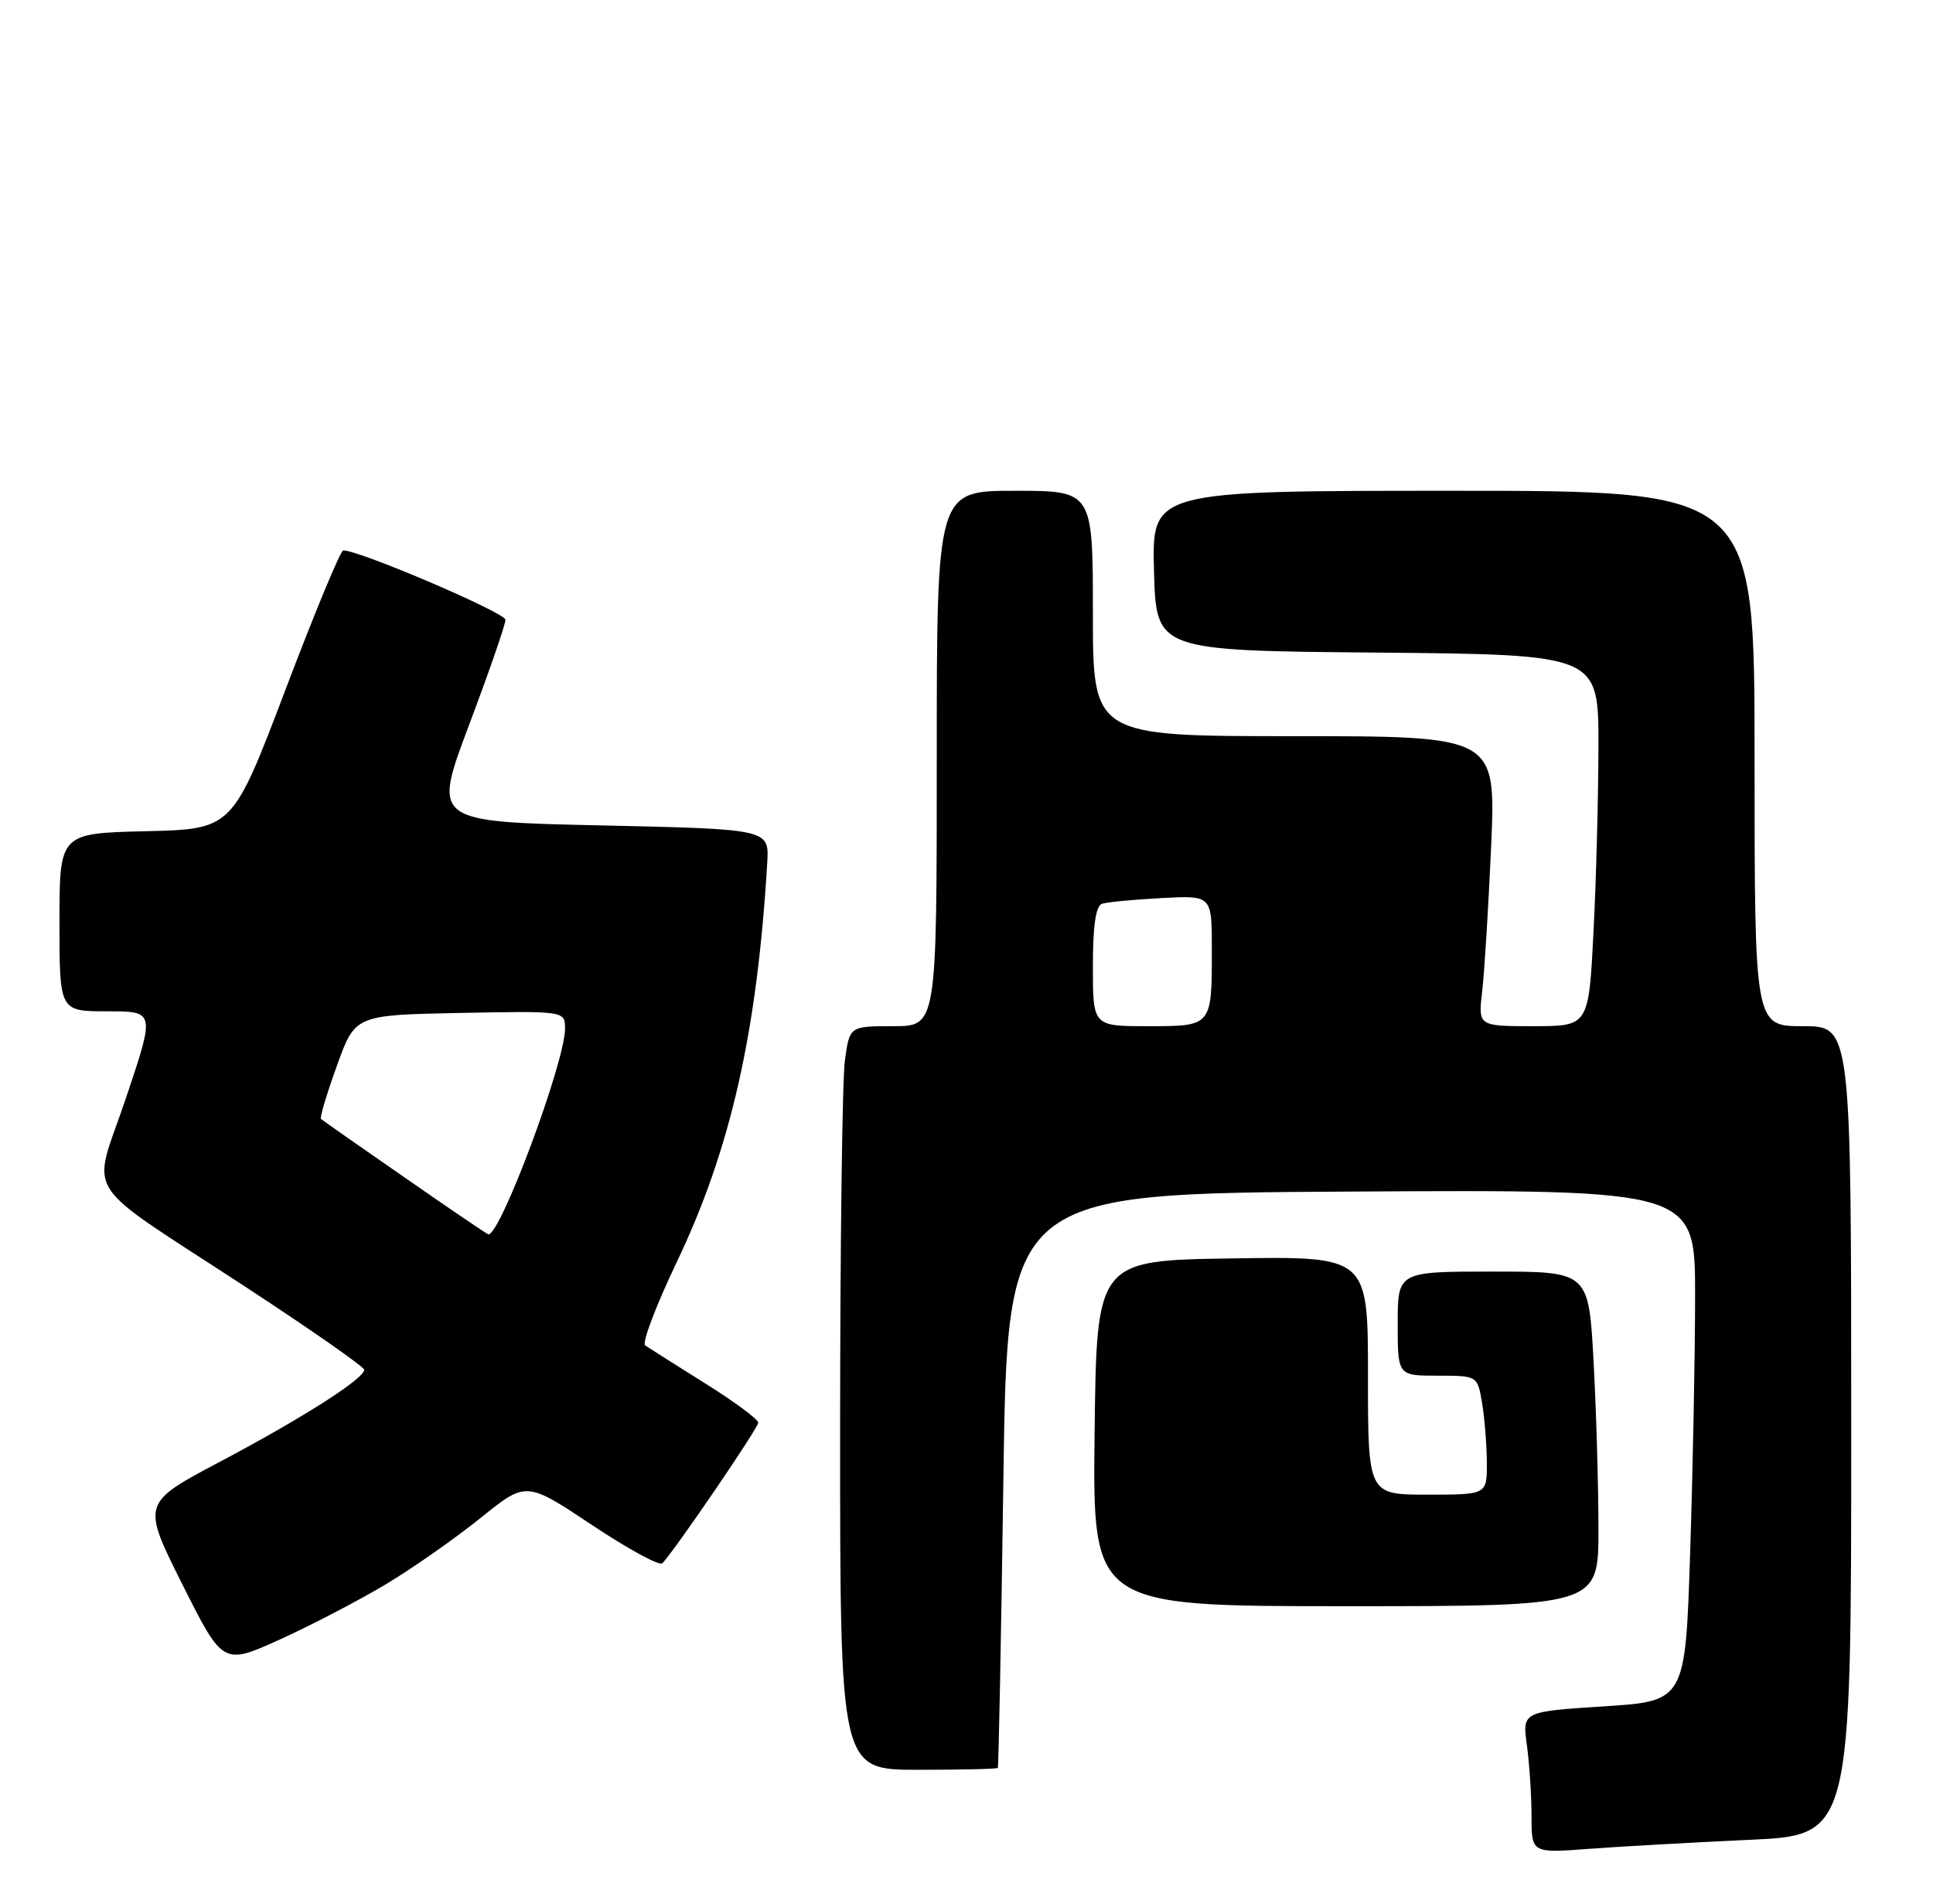 <?xml version="1.0" encoding="UTF-8" standalone="no"?>
<!DOCTYPE svg PUBLIC "-//W3C//DTD SVG 1.1//EN" "http://www.w3.org/Graphics/SVG/1.1/DTD/svg11.dtd" >
<svg xmlns="http://www.w3.org/2000/svg" xmlns:xlink="http://www.w3.org/1999/xlink" version="1.1" viewBox="0 0 260 256">
 <g >
 <path fill="currentColor"
d=" M 235.25 247.42 C 249.00 246.80 249.00 246.80 249.00 192.40 C 249.00 138.00 249.00 138.00 242.50 138.00 C 236.00 138.00 236.00 138.00 236.00 102.00 C 236.00 66.00 236.00 66.00 195.47 66.00 C 154.93 66.00 154.93 66.00 155.22 76.75 C 155.50 87.50 155.50 87.50 185.25 87.76 C 215.00 88.03 215.00 88.03 215.00 100.26 C 214.99 106.99 214.70 118.24 214.34 125.25 C 213.69 138.00 213.69 138.00 206.25 138.00 C 198.81 138.00 198.81 138.00 199.37 133.25 C 199.67 130.64 200.21 121.86 200.57 113.75 C 201.21 99.00 201.21 99.00 174.10 99.00 C 147.00 99.00 147.00 99.00 147.00 82.50 C 147.00 66.00 147.00 66.00 136.50 66.00 C 126.00 66.00 126.00 66.00 126.00 102.00 C 126.00 138.00 126.00 138.00 120.14 138.00 C 114.27 138.00 114.27 138.00 113.64 142.64 C 113.29 145.19 113.00 167.69 113.00 192.64 C 113.00 238.00 113.00 238.00 123.50 238.00 C 129.28 238.00 134.09 237.89 134.21 237.75 C 134.32 237.61 134.66 220.18 134.96 199.00 C 135.50 160.50 135.50 160.50 181.75 160.24 C 228.00 159.98 228.00 159.98 228.00 174.24 C 228.00 182.08 227.70 197.56 227.34 208.63 C 226.69 228.76 226.69 228.76 215.72 229.47 C 204.75 230.18 204.75 230.18 205.38 234.73 C 205.72 237.23 206.00 241.51 206.00 244.24 C 206.00 249.21 206.00 249.21 213.75 248.63 C 218.01 248.31 227.69 247.77 235.25 247.42 Z  M 52.02 212.98 C 55.61 210.82 61.29 206.83 64.66 204.12 C 70.77 199.19 70.77 199.19 79.61 205.07 C 84.47 208.31 88.74 210.63 89.10 210.23 C 91.05 208.08 102.00 192.01 101.99 191.32 C 101.99 190.87 98.75 188.47 94.79 186.00 C 90.84 183.53 87.23 181.24 86.78 180.93 C 86.32 180.61 88.23 175.59 91.01 169.76 C 98.28 154.55 101.84 138.85 103.20 116.00 C 103.46 111.50 103.46 111.50 80.83 111.00 C 58.19 110.50 58.19 110.50 63.09 97.50 C 65.78 90.35 67.99 83.98 67.99 83.35 C 68.00 82.40 48.27 73.97 46.16 74.02 C 45.80 74.02 42.30 82.46 38.39 92.77 C 31.27 111.50 31.27 111.50 19.64 111.78 C 8.00 112.06 8.00 112.06 8.00 124.03 C 8.00 136.00 8.00 136.00 14.43 136.00 C 20.86 136.00 20.86 136.00 16.96 147.61 C 12.35 161.35 10.35 158.21 33.24 173.20 C 41.89 178.86 48.98 183.82 48.99 184.20 C 49.01 185.39 40.74 190.67 29.65 196.54 C 19.06 202.14 19.06 202.14 24.52 213.05 C 29.99 223.95 29.99 223.95 37.75 220.43 C 42.01 218.49 48.43 215.14 52.02 212.98 Z  M 215.00 205.66 C 215.00 199.97 214.71 189.84 214.35 183.16 C 213.69 171.00 213.69 171.00 200.85 171.00 C 188.00 171.00 188.00 171.00 188.00 178.00 C 188.00 185.00 188.00 185.00 193.37 185.00 C 198.74 185.00 198.74 185.00 199.36 188.75 C 199.70 190.81 199.98 194.41 199.99 196.75 C 200.00 201.00 200.00 201.00 192.00 201.00 C 184.00 201.00 184.00 201.00 184.00 184.98 C 184.00 168.95 184.00 168.95 165.75 169.23 C 147.50 169.50 147.50 169.50 147.23 192.75 C 146.96 216.00 146.96 216.00 180.98 216.00 C 215.00 216.00 215.00 216.00 215.00 205.66 Z  M 147.00 129.97 C 147.00 124.43 147.39 121.81 148.25 121.53 C 148.94 121.31 152.54 120.97 156.25 120.77 C 163.00 120.41 163.00 120.41 163.00 127.62 C 163.00 138.07 163.06 138.00 154.39 138.00 C 147.00 138.00 147.00 138.00 147.00 129.97 Z  M 54.47 158.38 C 48.43 154.20 43.35 150.64 43.17 150.47 C 42.99 150.31 43.95 147.10 45.31 143.34 C 47.76 136.50 47.76 136.50 61.88 136.22 C 76.00 135.95 76.00 135.95 76.00 138.34 C 76.00 142.80 67.36 166.00 65.70 166.00 C 65.55 166.00 60.50 162.57 54.47 158.38 Z "/>
</g>
</svg>